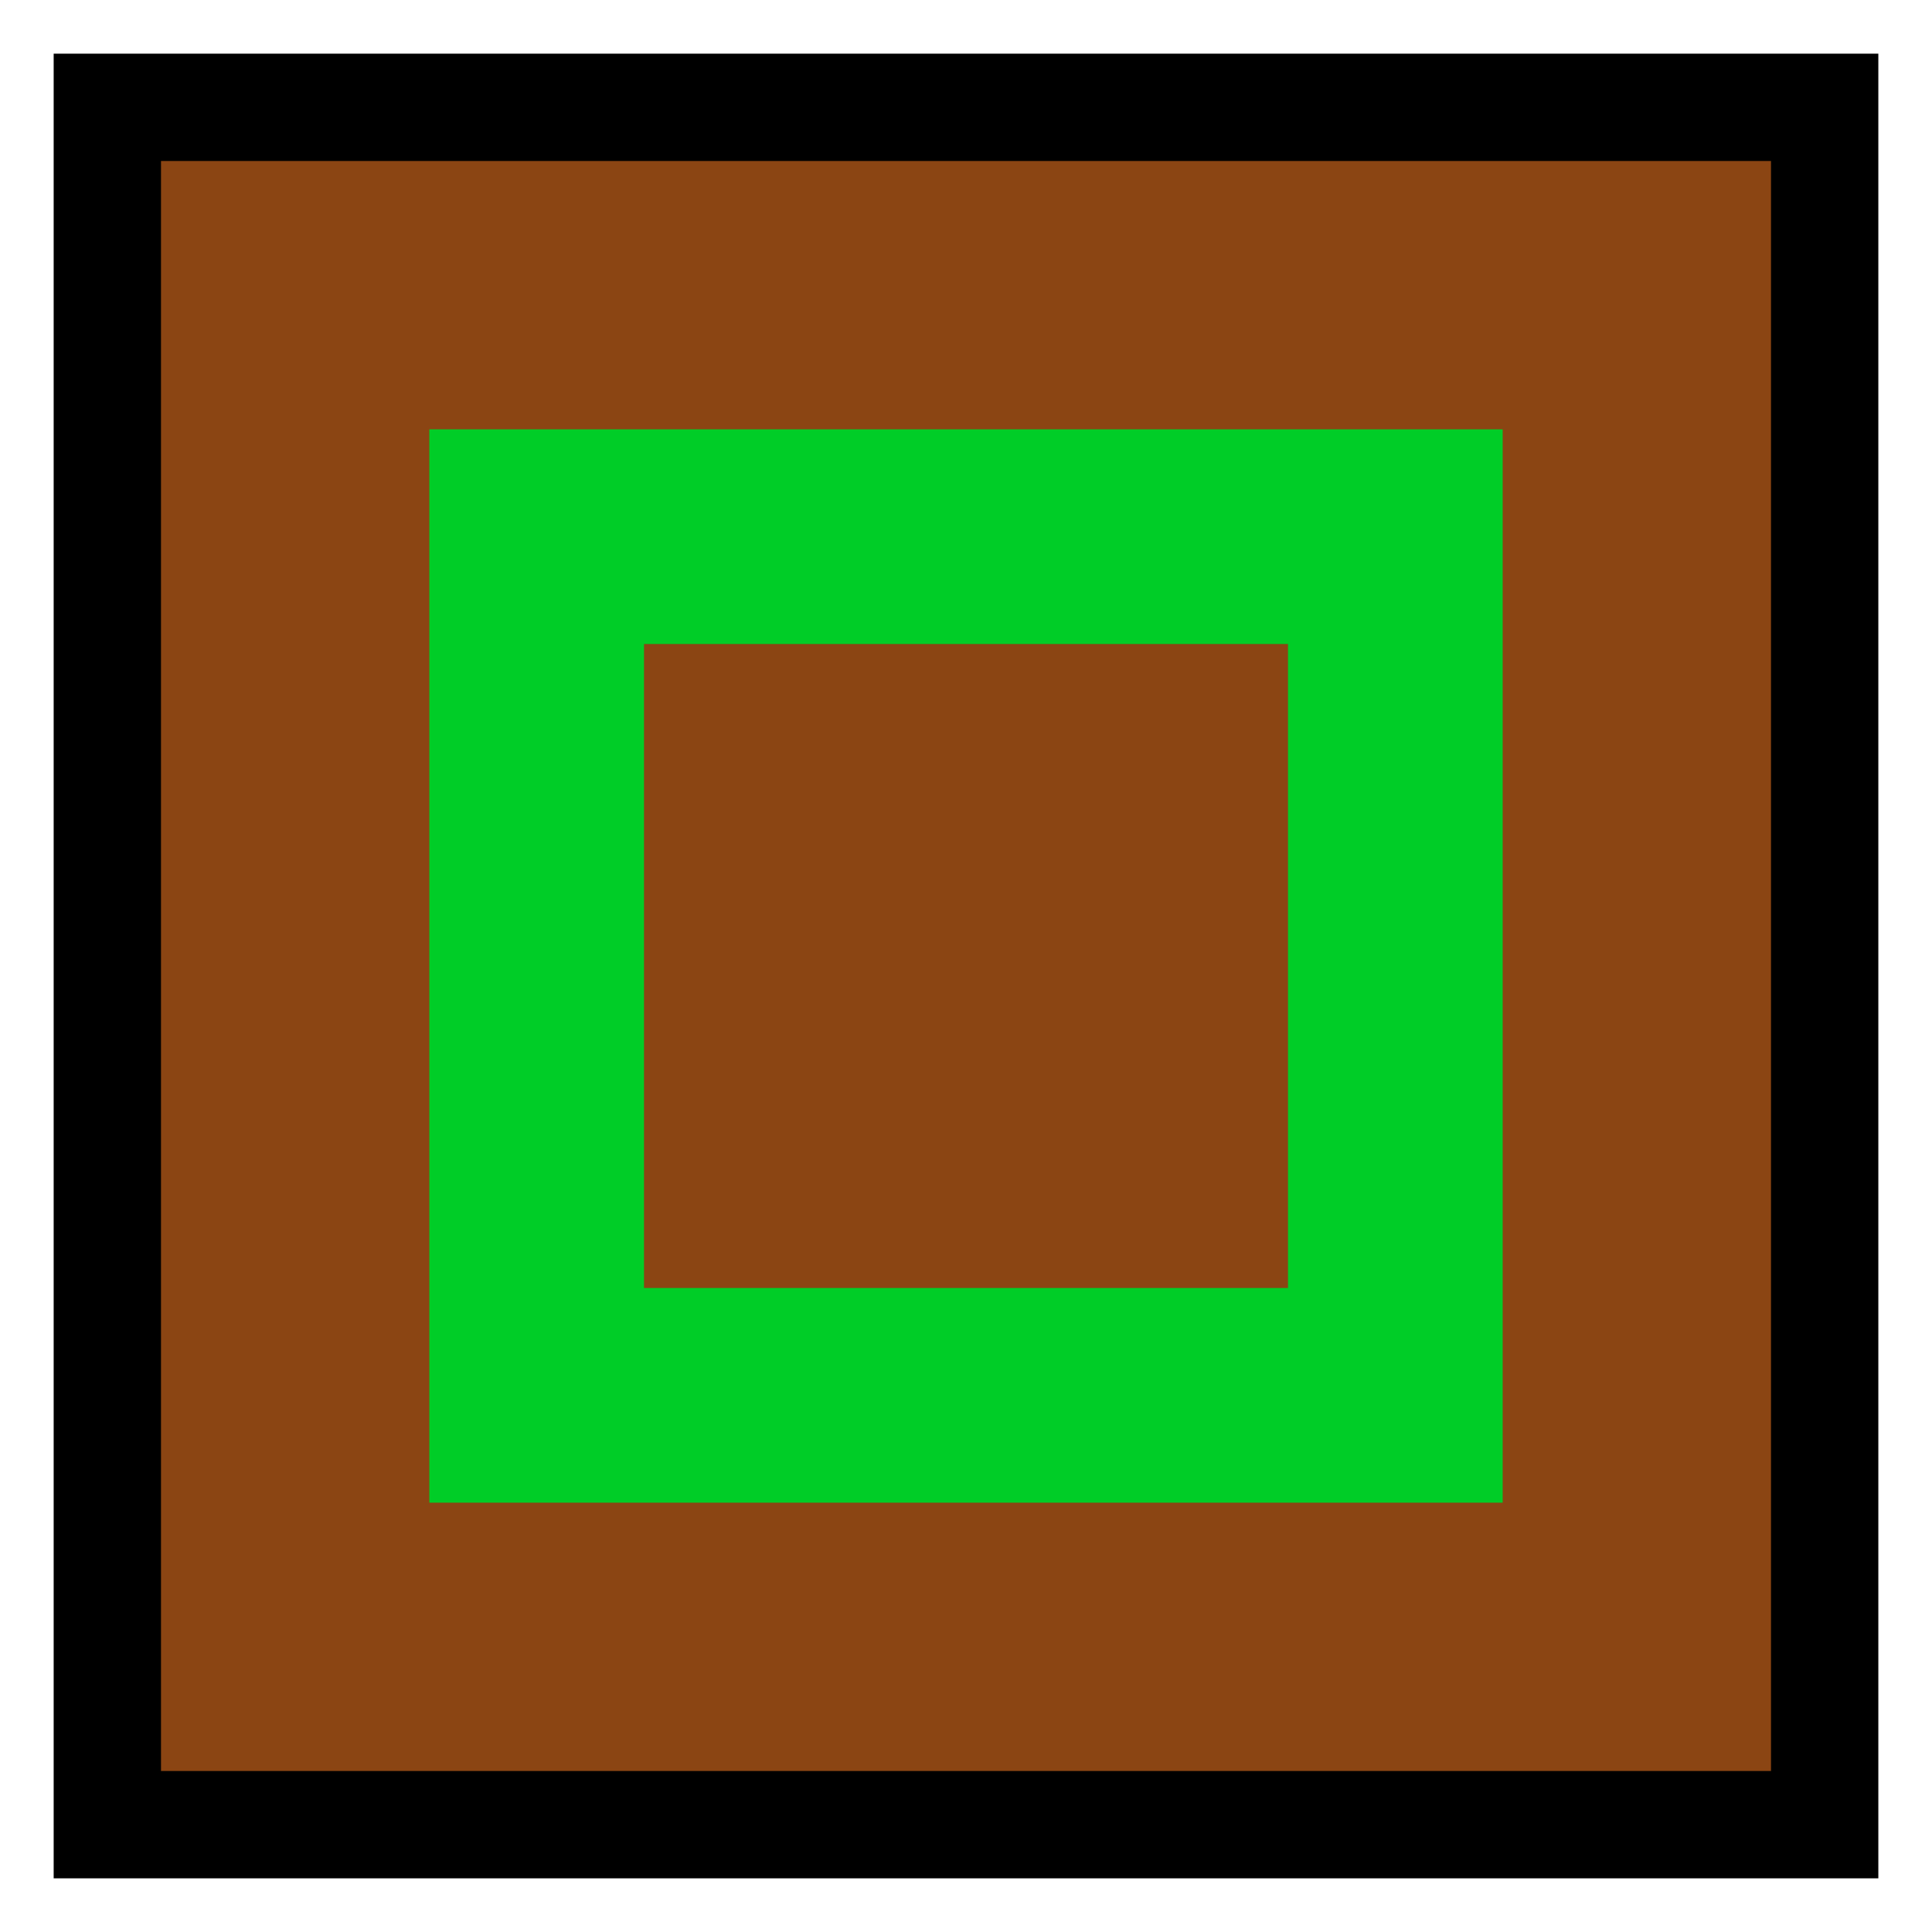 <?xml version='1.0' encoding='utf-8'?>
<svg xmlns:dc="http://purl.org/dc/elements/1.1/" xmlns:cc="http://creativecommons.org/ns#" xmlns:rdf="http://www.w3.org/1999/02/22-rdf-syntax-ns#" xmlns="http://www.w3.org/2000/svg" version="1.1" width="100%" height="100%" viewBox="0 0 18 18" id="svg2">
  <defs id="defs6"/>
  <rect width="18" height="18" x="0" y="0" id="canvas" style="fill:none;stroke:none;visibility:hidden"/><rect x="1" y="1" width="16" height="16" id="shield" style="fill:#8b4513;fill-opacity:1.0;stroke:#000000;stroke-width:1.0;"/>
  <path d="m 2,2 0,10 10,0 0,-10 z m 2,2 6,0 0,6 -6,0 z" id="brown-green-rectangle-line" style="fill:#00cd27;fill-opacity:1" transform="translate(2,2)"/>
</svg>
